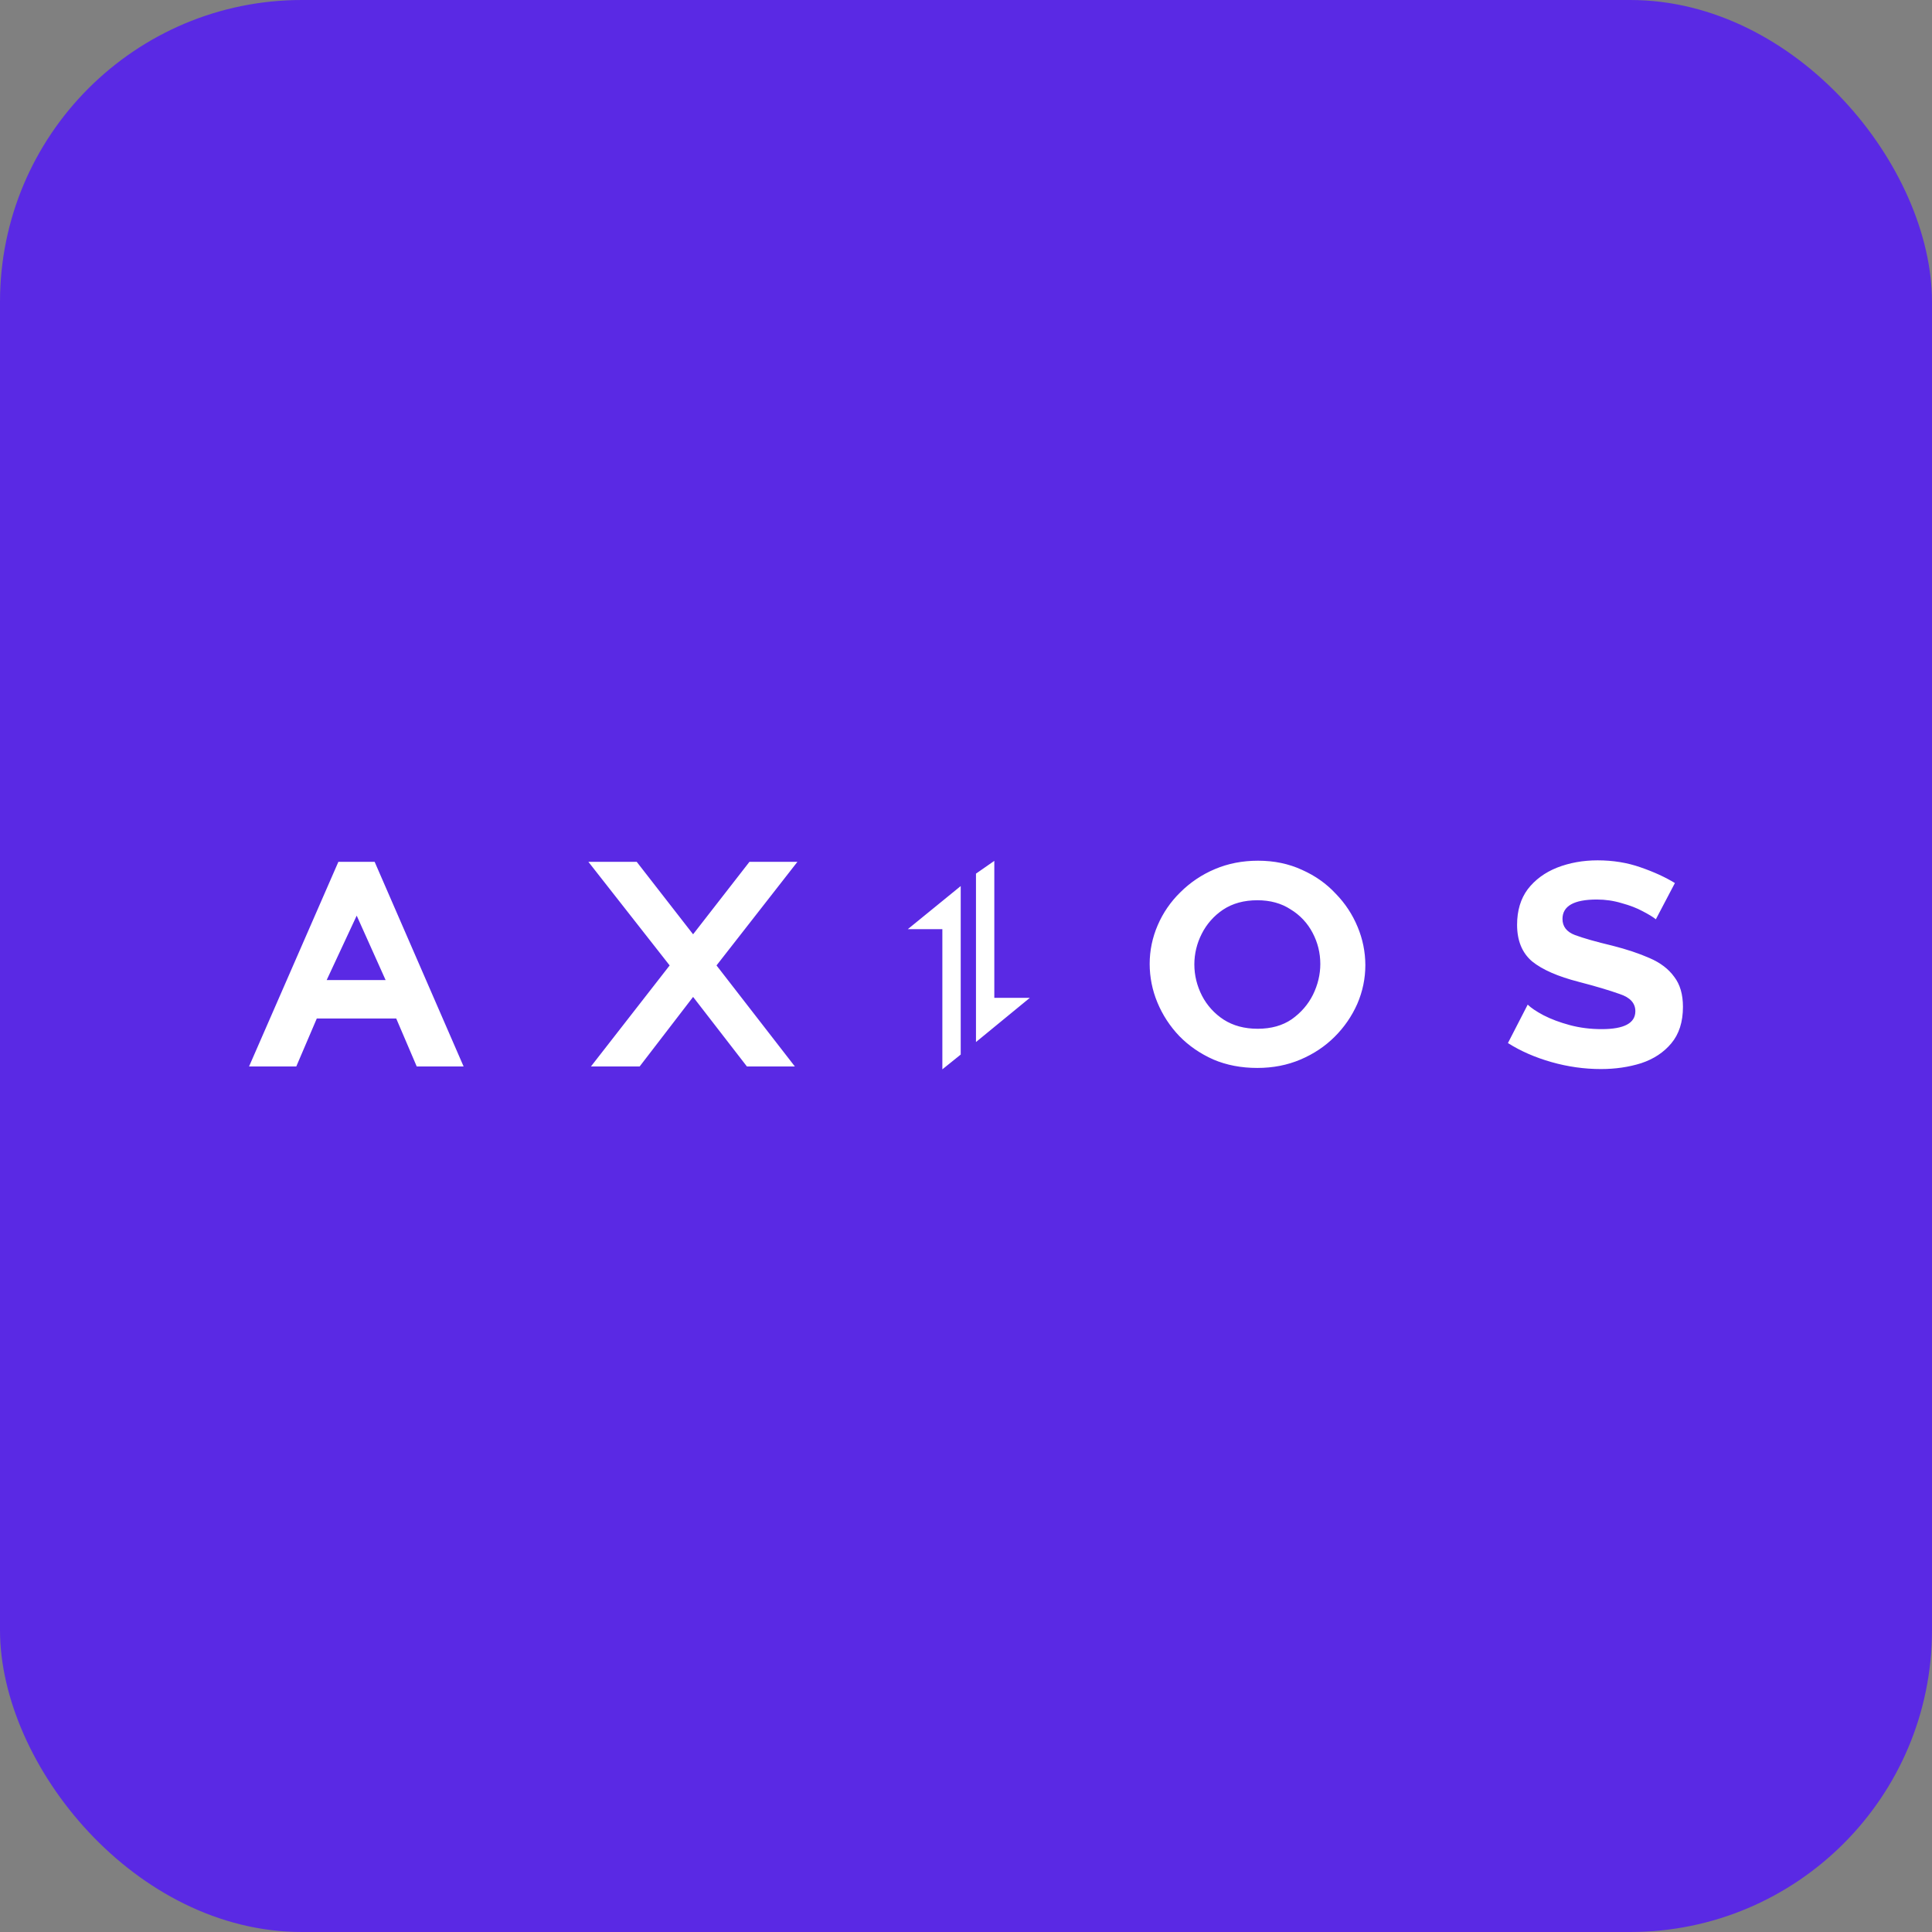 <svg width="256" height="256" title="Axios" viewBox="0 0 256 256" fill="none" xmlns="http://www.w3.org/2000/svg">
<rect x="0" y="0" width="256" height="256" fill="#808080" stroke="none"/>
<rect width="256" height="256" rx="40" fill="#5A29E4"/>
<path d="M84.366 114.194L91.838 123.8L99.309 114.194H105.665L94.942 127.924L105.325 141.314H98.971L91.839 132.096L84.755 141.314H78.302L88.733 127.924L77.962 114.194H84.366ZM166.603 141.508C164.468 141.508 162.528 141.137 160.781 140.393C159.034 139.616 157.53 138.581 156.268 137.288C155.028 135.994 154.041 134.48 153.357 132.824C152.685 131.21 152.339 129.479 152.338 127.73C152.338 125.951 152.694 124.236 153.405 122.587C154.11 120.947 155.133 119.463 156.414 118.22C157.723 116.917 159.271 115.879 160.974 115.164C162.721 114.42 164.629 114.048 166.699 114.048C168.833 114.048 170.775 114.452 172.522 115.261C174.269 116.037 175.756 117.088 176.985 118.414C178.231 119.685 179.219 121.184 179.895 122.829C180.565 124.428 180.911 126.142 180.915 127.875C180.915 129.654 180.559 131.368 179.848 133.018C179.127 134.649 178.106 136.13 176.839 137.385C175.577 138.646 174.074 139.648 172.328 140.392C170.581 141.136 168.673 141.508 166.603 141.508ZM158.257 127.778C158.257 129.234 158.598 130.624 159.277 131.951C159.943 133.231 160.929 134.317 162.139 135.104C163.401 135.913 164.904 136.317 166.651 136.317C168.43 136.317 169.934 135.897 171.163 135.056C172.393 134.182 173.33 133.099 173.977 131.805C174.624 130.479 174.948 129.12 174.948 127.73C174.948 126.274 174.609 124.9 173.929 123.606C173.261 122.324 172.254 121.25 171.018 120.501C169.788 119.692 168.318 119.288 166.603 119.288C164.824 119.288 163.303 119.708 162.042 120.55C160.843 121.356 159.874 122.459 159.228 123.751C158.592 124.999 158.26 126.378 158.257 127.778ZM33 141.314L44.838 114.194H49.641L61.431 141.314H55.22L52.503 134.959H41.975L39.258 141.314H33ZM47.264 121.326L43.285 129.864H51.096L47.264 121.326ZM127.3 117.407L120.287 123.121H124.867V141.693L127.3 139.734V117.407ZM129.322 138.075L136.459 132.218H131.751V114.07L129.322 115.761L129.322 138.075ZM217.663 120.744C218.472 121.164 219.054 121.52 219.41 121.811L221.933 117.008C220.671 116.232 219.151 115.536 217.372 114.922C215.625 114.308 213.733 114 211.696 114C209.755 114 207.96 114.324 206.31 114.97C204.693 115.617 203.399 116.571 202.429 117.833C201.491 119.095 201.022 120.663 201.022 122.539C201.022 124.641 201.685 126.259 203.011 127.391C204.369 128.49 206.44 129.396 209.221 130.107C211.453 130.69 213.248 131.223 214.607 131.709C215.997 132.161 216.693 132.921 216.693 133.989C216.693 135.574 215.205 136.366 212.229 136.366C210.741 136.366 209.335 136.188 208.008 135.833C206.682 135.476 205.518 135.04 204.515 134.523C203.545 134.005 202.85 133.536 202.429 133.116L199.809 138.21C201.491 139.277 203.416 140.118 205.583 140.733C207.75 141.347 209.933 141.655 212.132 141.655C214.041 141.655 215.82 141.396 217.469 140.878C219.119 140.328 220.445 139.455 221.447 138.258C222.483 137.029 223 135.412 223 133.407C223 131.757 222.612 130.431 221.836 129.428C221.092 128.393 220.008 127.568 218.585 126.954C217.194 126.339 215.545 125.789 213.636 125.304C211.469 124.787 209.82 124.318 208.687 123.897C207.588 123.477 207.038 122.765 207.038 121.763C207.038 120.048 208.558 119.191 211.598 119.191C212.73 119.191 213.83 119.353 214.897 119.677C215.965 119.967 216.887 120.323 217.663 120.744Z" fill="white"/>
</svg>